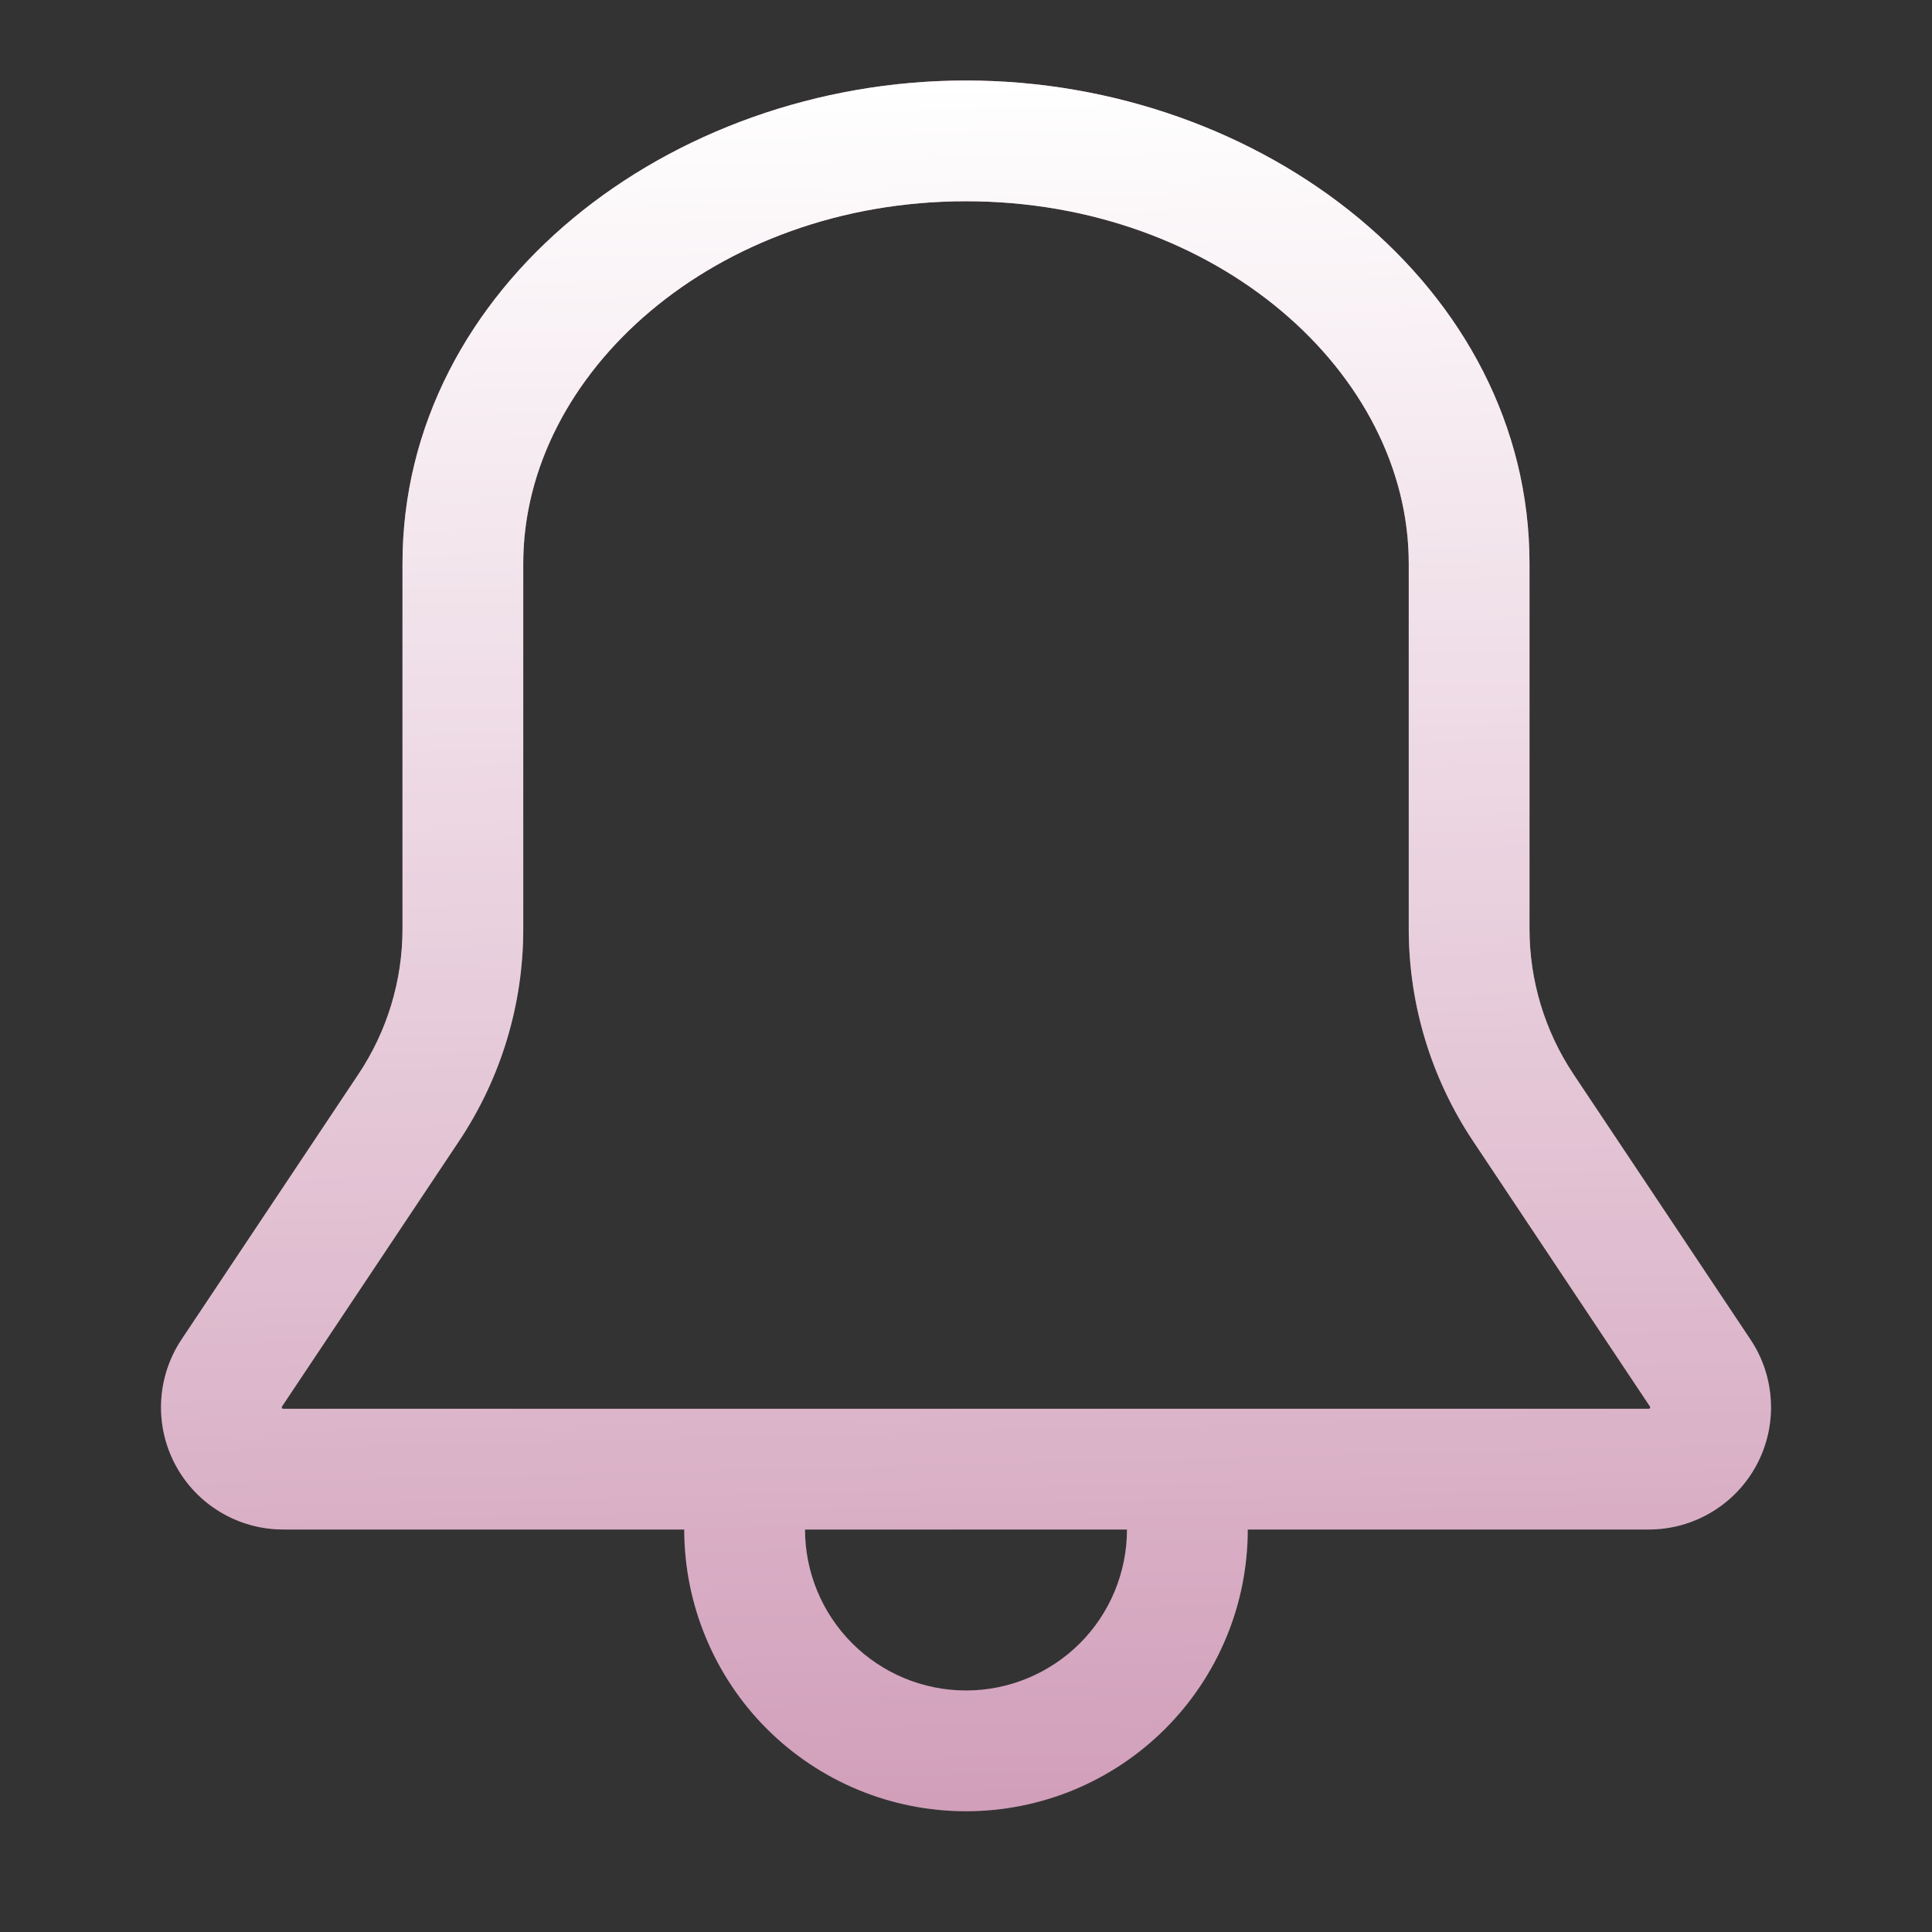 <svg width="24" height="24" viewBox="0 0 24 24" fill="none" xmlns="http://www.w3.org/2000/svg">
<rect x="0" y="0" width="24" height="24" fill="#333333" stroke="none"/>
<path fill-rule="evenodd" clip-rule="evenodd" d="M12 1C8.318 1 5 3.565 5 7V11.539C5 12.181 4.81 12.808 4.454 13.342L2.254 16.641C2.102 16.87 2.015 17.136 2.002 17.41C1.989 17.684 2.05 17.957 2.18 18.199C2.31 18.442 2.503 18.644 2.739 18.785C2.975 18.926 3.244 19 3.519 19H8.5C8.5 19.46 8.591 19.915 8.767 20.339C8.943 20.764 9.2 21.15 9.525 21.475C9.85 21.8 10.236 22.058 10.661 22.234C11.085 22.41 11.541 22.5 12 22.5C12.46 22.5 12.915 22.41 13.34 22.234C13.764 22.058 14.15 21.8 14.475 21.475C14.8 21.15 15.058 20.764 15.234 20.339C15.41 19.915 15.5 19.46 15.5 19H20.482C20.757 19 21.027 18.925 21.262 18.784C21.498 18.643 21.691 18.441 21.821 18.198C21.95 17.956 22.012 17.683 21.998 17.409C21.985 17.134 21.898 16.869 21.745 16.64L19.545 13.342C19.19 12.808 19 12.181 19 11.539V7C19 3.565 15.681 1 12 1ZM6.5 7C6.5 4.636 8.883 2.5 12 2.5C15.117 2.5 17.5 4.636 17.5 7V11.539C17.5 12.477 17.778 13.393 18.298 14.174L20.497 17.473C20.499 17.476 20.5 17.479 20.5 17.483L20.499 17.489L20.495 17.495L20.489 17.499L20.482 17.5H3.518L3.511 17.499L3.505 17.495L3.501 17.489L3.5 17.482L3.503 17.472L5.703 14.174C6.223 13.394 6.501 12.477 6.5 11.539V7ZM14 19H10C10 19.53 10.211 20.039 10.586 20.414C10.961 20.789 11.47 21 12 21C12.531 21 13.039 20.789 13.415 20.414C13.79 20.039 14 19.53 14 19Z" fill="#F9A8D4" fill-opacity="0.75"/>
<path fill-rule="evenodd" clip-rule="evenodd" d="M12 1C8.318 1 5 3.565 5 7V11.539C5 12.181 4.81 12.808 4.454 13.342L2.254 16.641C2.102 16.87 2.015 17.136 2.002 17.41C1.989 17.684 2.05 17.957 2.18 18.199C2.31 18.442 2.503 18.644 2.739 18.785C2.975 18.926 3.244 19 3.519 19H8.5C8.5 19.46 8.591 19.915 8.767 20.339C8.943 20.764 9.2 21.15 9.525 21.475C9.85 21.8 10.236 22.058 10.661 22.234C11.085 22.41 11.541 22.5 12 22.5C12.46 22.5 12.915 22.41 13.34 22.234C13.764 22.058 14.15 21.8 14.475 21.475C14.8 21.15 15.058 20.764 15.234 20.339C15.41 19.915 15.5 19.46 15.5 19H20.482C20.757 19 21.027 18.925 21.262 18.784C21.498 18.643 21.691 18.441 21.821 18.198C21.95 17.956 22.012 17.683 21.998 17.409C21.985 17.134 21.898 16.869 21.745 16.64L19.545 13.342C19.19 12.808 19 12.181 19 11.539V7C19 3.565 15.681 1 12 1ZM6.5 7C6.5 4.636 8.883 2.5 12 2.5C15.117 2.5 17.5 4.636 17.5 7V11.539C17.5 12.477 17.778 13.393 18.298 14.174L20.497 17.473C20.499 17.476 20.5 17.479 20.5 17.483L20.499 17.489L20.495 17.495L20.489 17.499L20.482 17.5H3.518L3.511 17.499L3.505 17.495L3.501 17.489L3.5 17.482L3.503 17.472L5.703 14.174C6.223 13.394 6.501 12.477 6.5 11.539V7ZM14 19H10C10 19.53 10.211 20.039 10.586 20.414C10.961 20.789 11.47 21 12 21C12.531 21 13.039 20.789 13.415 20.414C13.79 20.039 14 19.53 14 19Z" fill="url(#paint0_linear_949_27120)"/>
<defs>
<linearGradient id="paint0_linear_949_27120" x1="12" y1="1" x2="12.642" y2="26.837" gradientUnits="userSpaceOnUse">
<stop stop-color="white"/>
<stop offset="1" stop-color="white" stop-opacity="0"/>
</linearGradient>
</defs>
</svg>
